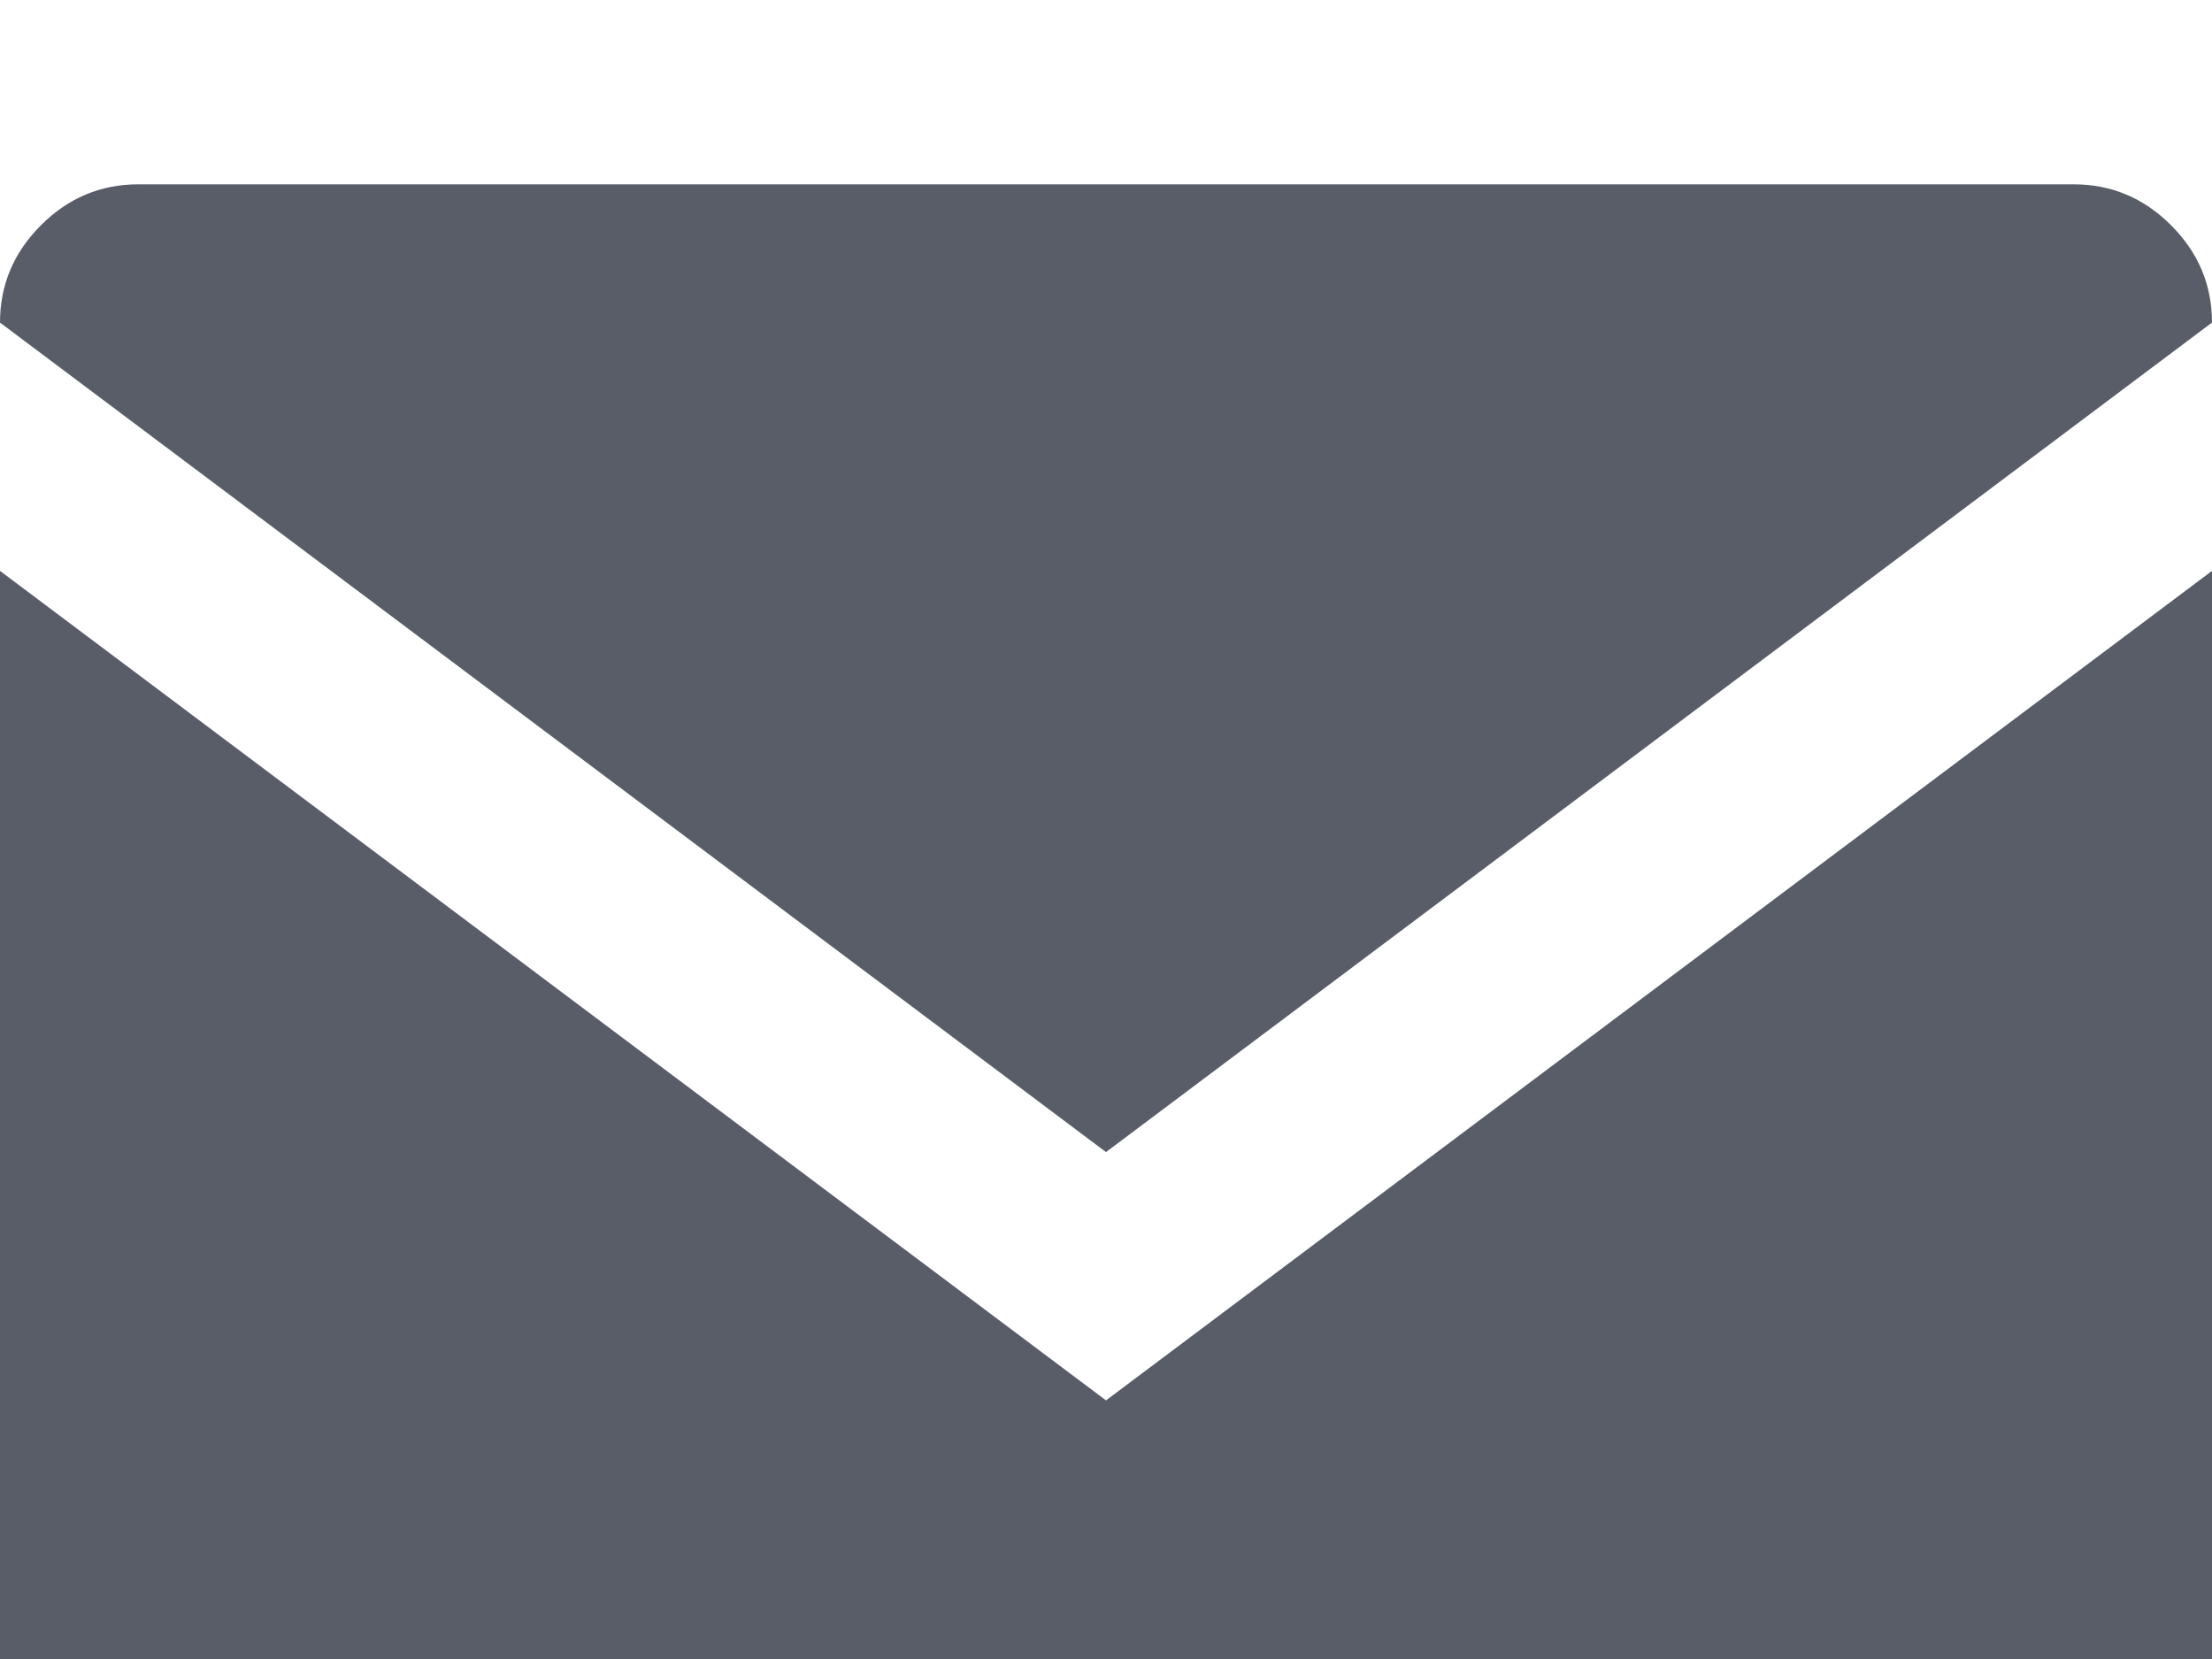 <?xml version="1.0" encoding="UTF-8" standalone="no"?>
<svg width="12px" height="9px" viewBox="0 0 12 9" version="1.1" xmlns="http://www.w3.org/2000/svg" xmlns:xlink="http://www.w3.org/1999/xlink"  >
    <title>mail</title>
    
    <defs>
        <filter x="-20%" y="-20%" width="140%" height="140%" filterUnits="objectBoundingBox" id="filter-1">
            <feOffset dx="0" dy="1" in="SourceAlpha" result="shadowOffsetOuter1"></feOffset>
            <feGaussianBlur stdDeviation="0.5" in="shadowOffsetOuter1" result="shadowBlurOuter1"></feGaussianBlur>
            <feColorMatrix values="0 0 0 0 1   0 0 0 0 1   0 0 0 0 1  0 0 0 0.7 0" in="shadowBlurOuter1" type="matrix" result="shadowMatrixOuter1"></feColorMatrix>
            <feMerge>
                <feMergeNode in="shadowMatrixOuter1"></feMergeNode>
                <feMergeNode in="SourceGraphic"></feMergeNode>
            </feMerge>
        </filter>
    </defs>
    <g id="Page-1" stroke="none" stroke-width="1" fill="none" fill-rule="evenodd"  >
        <path d="M12,0.75 L6,5.25 L0,0.75 C0,0.546 0.074,0.37 0.222,0.222 C0.37,0.074 0.546,0 0.75,0 L11.25,0 C11.454,0 11.63,0.074 11.778,0.222 C11.926,0.37 12,0.546 12,0.75 Z M0,2.097 L6,6.597 L12,2.097 L12,8.25 C12,8.454 11.926,8.63 11.778,8.778 C11.63,8.926 11.454,9 11.25,9 L0.75,9 C0.546,9 0.37,8.926 0.222,8.778 C0.074,8.63 0,8.454 0,8.25 L0,2.097 Z" id="EMAIL" fill="#585D68" filter="url(#filter-1)"  ></path>
    </g>
</svg>
